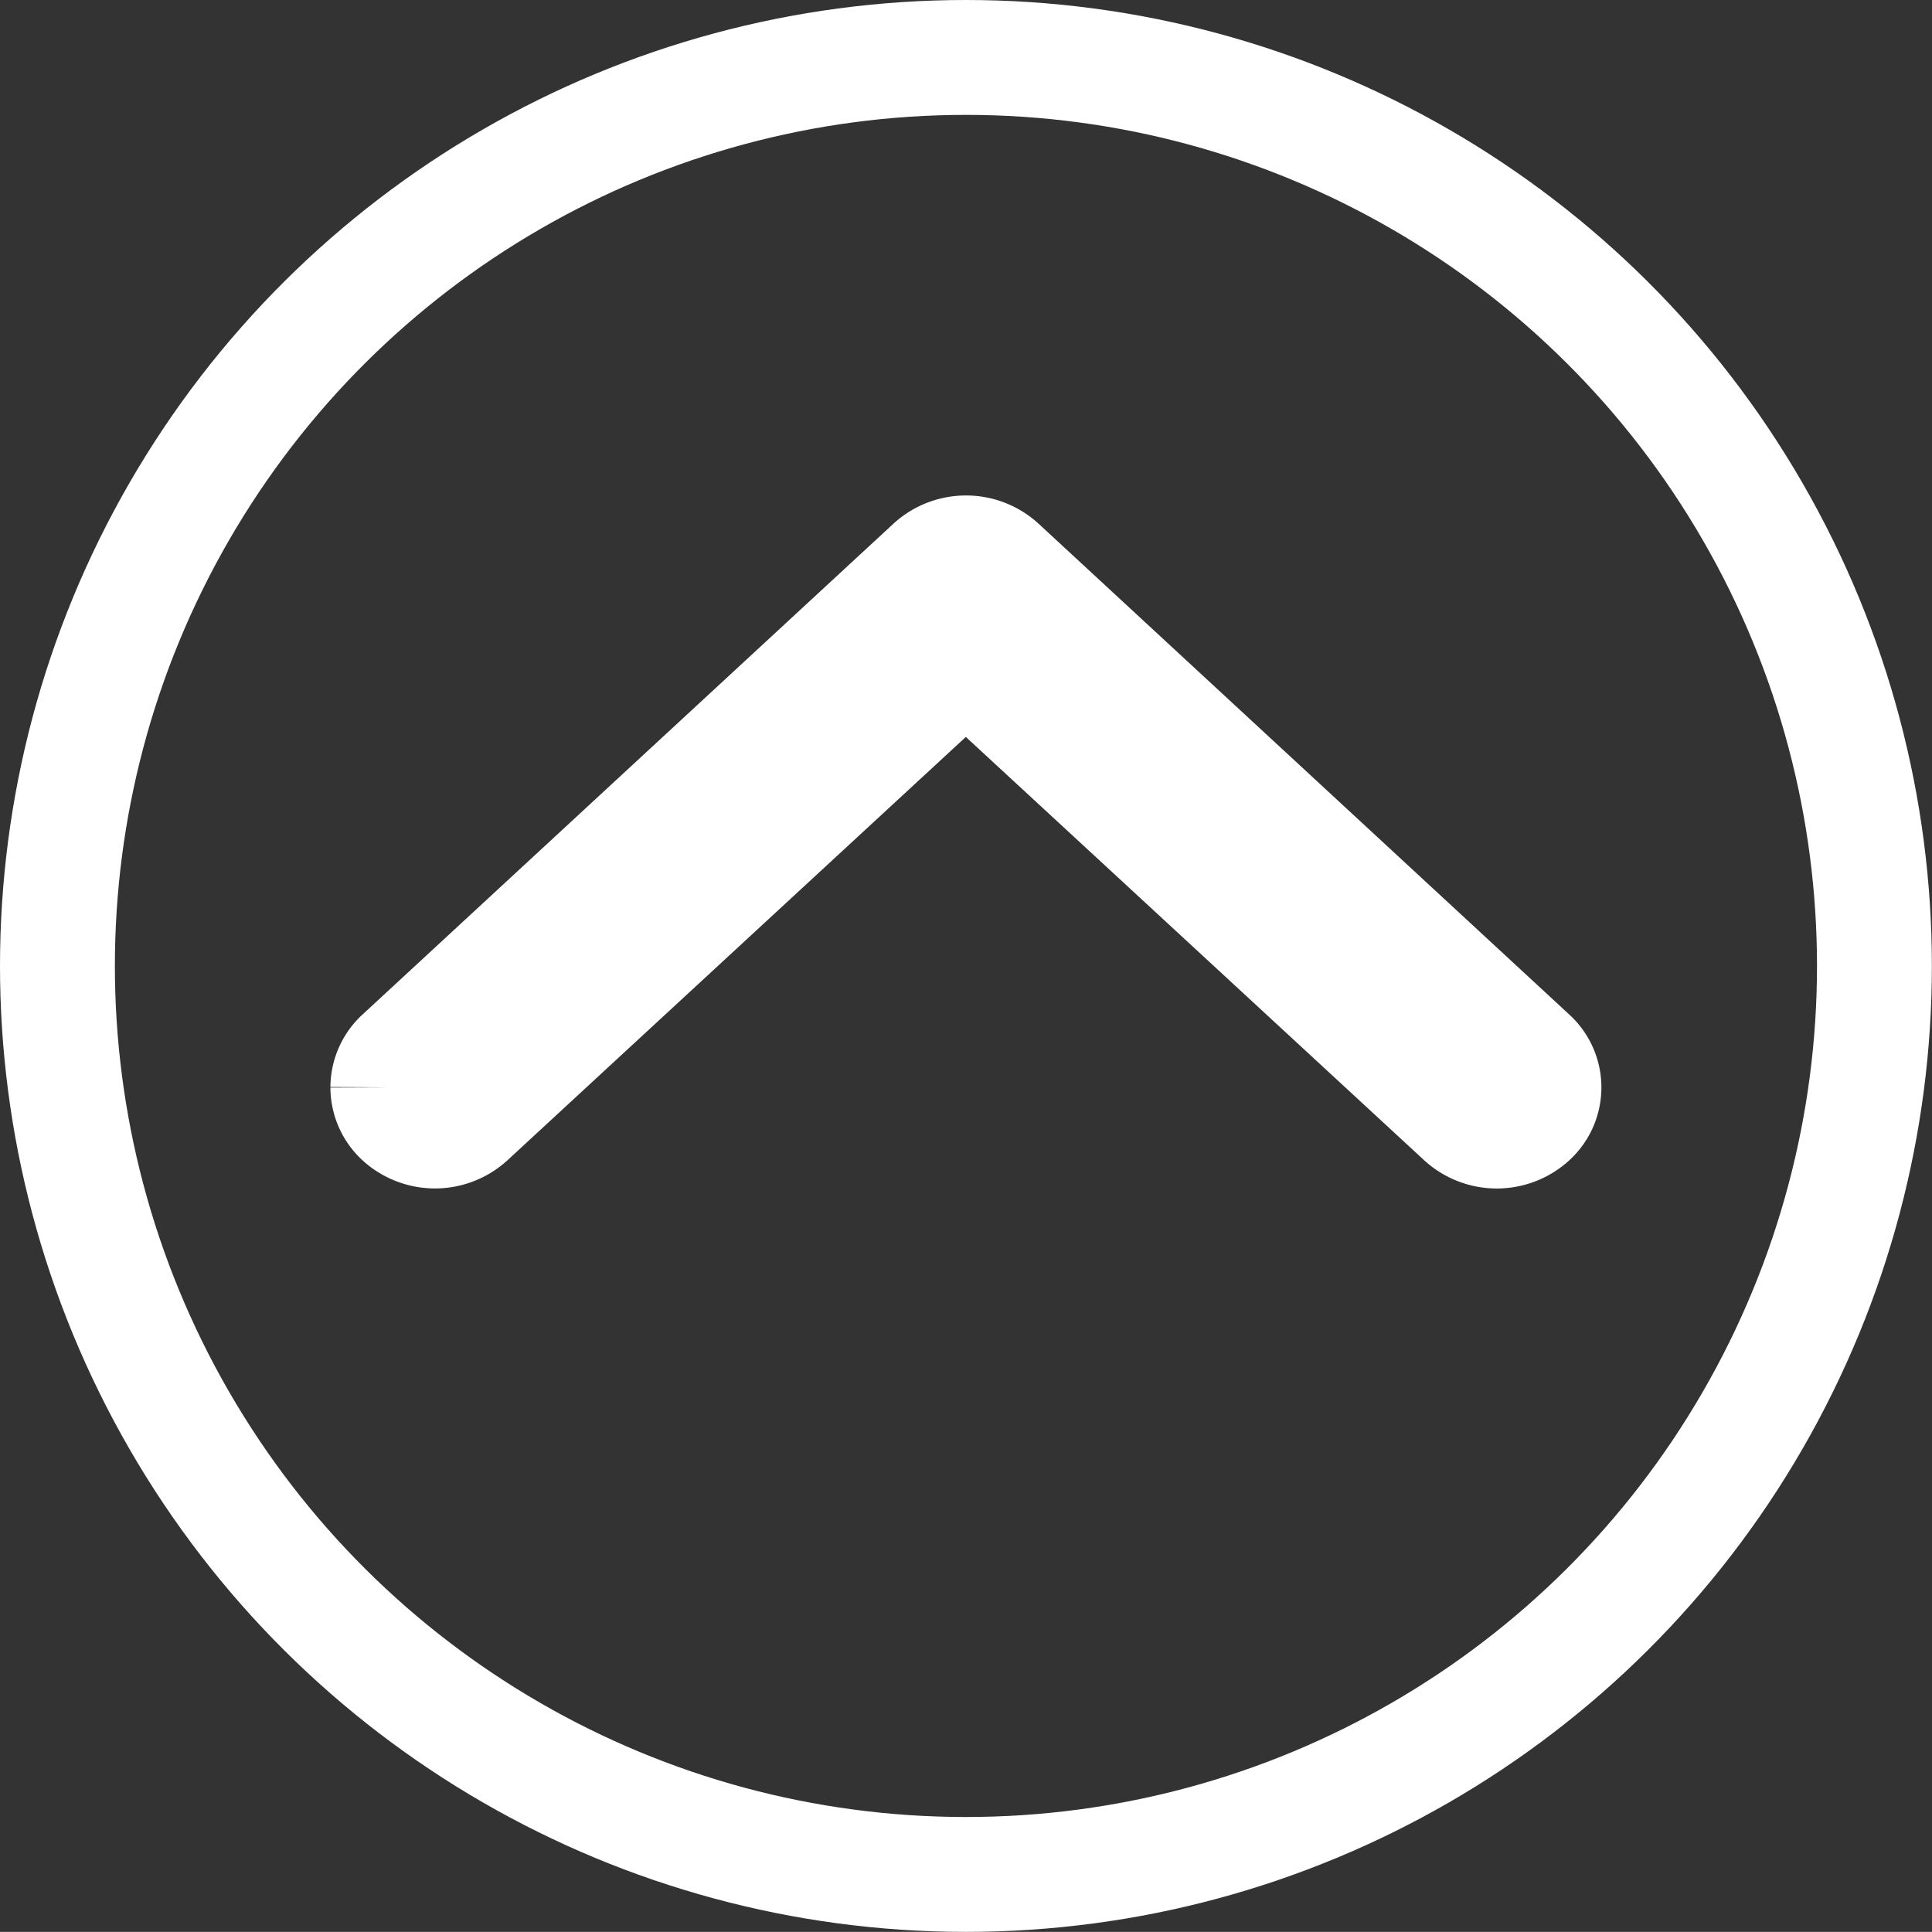 <svg xmlns="http://www.w3.org/2000/svg" viewBox="0 0 16.817 16.816">
  <rect x="0" y="0" width="16.817" height="16.816" fill="#333333" stroke="none"/>
  <defs>
    <style>
      .cls-1 {
        fill: none;
      }

      .cls-1, .cls-2 {
        stroke: #fff;
        stroke-miterlimit: 10;
      }

      .cls-2 {
        fill: #fff;
      }
    </style>
  </defs>
  <g id="icon_map_up" transform="translate(16.317 16.316) rotate(180)">
    <g id="Group" transform="translate(0 0)">
      <g id="Page_1_Copy_8" data-name="Page 1 Copy 8" transform="translate(15.817 0) rotate(90)">
        <circle id="Oval_2" data-name="Oval 2" class="cls-1" cx="7.908" cy="7.908" r="7.908"/>
        <path id="Path" class="cls-2" d="M.38,0A.365.365,0,0,0,.111.12.435.435,0,0,0,.111.7l4,4.331-4,4.331a.435.435,0,0,0,0,.581.36.36,0,0,0,.537,0L4.921,5.323a.435.435,0,0,0,0-.581L.648.12A.365.365,0,0,0,.38,0" transform="translate(6.471 2.876)"/>
      </g>
    </g>
  </g>
</svg>
